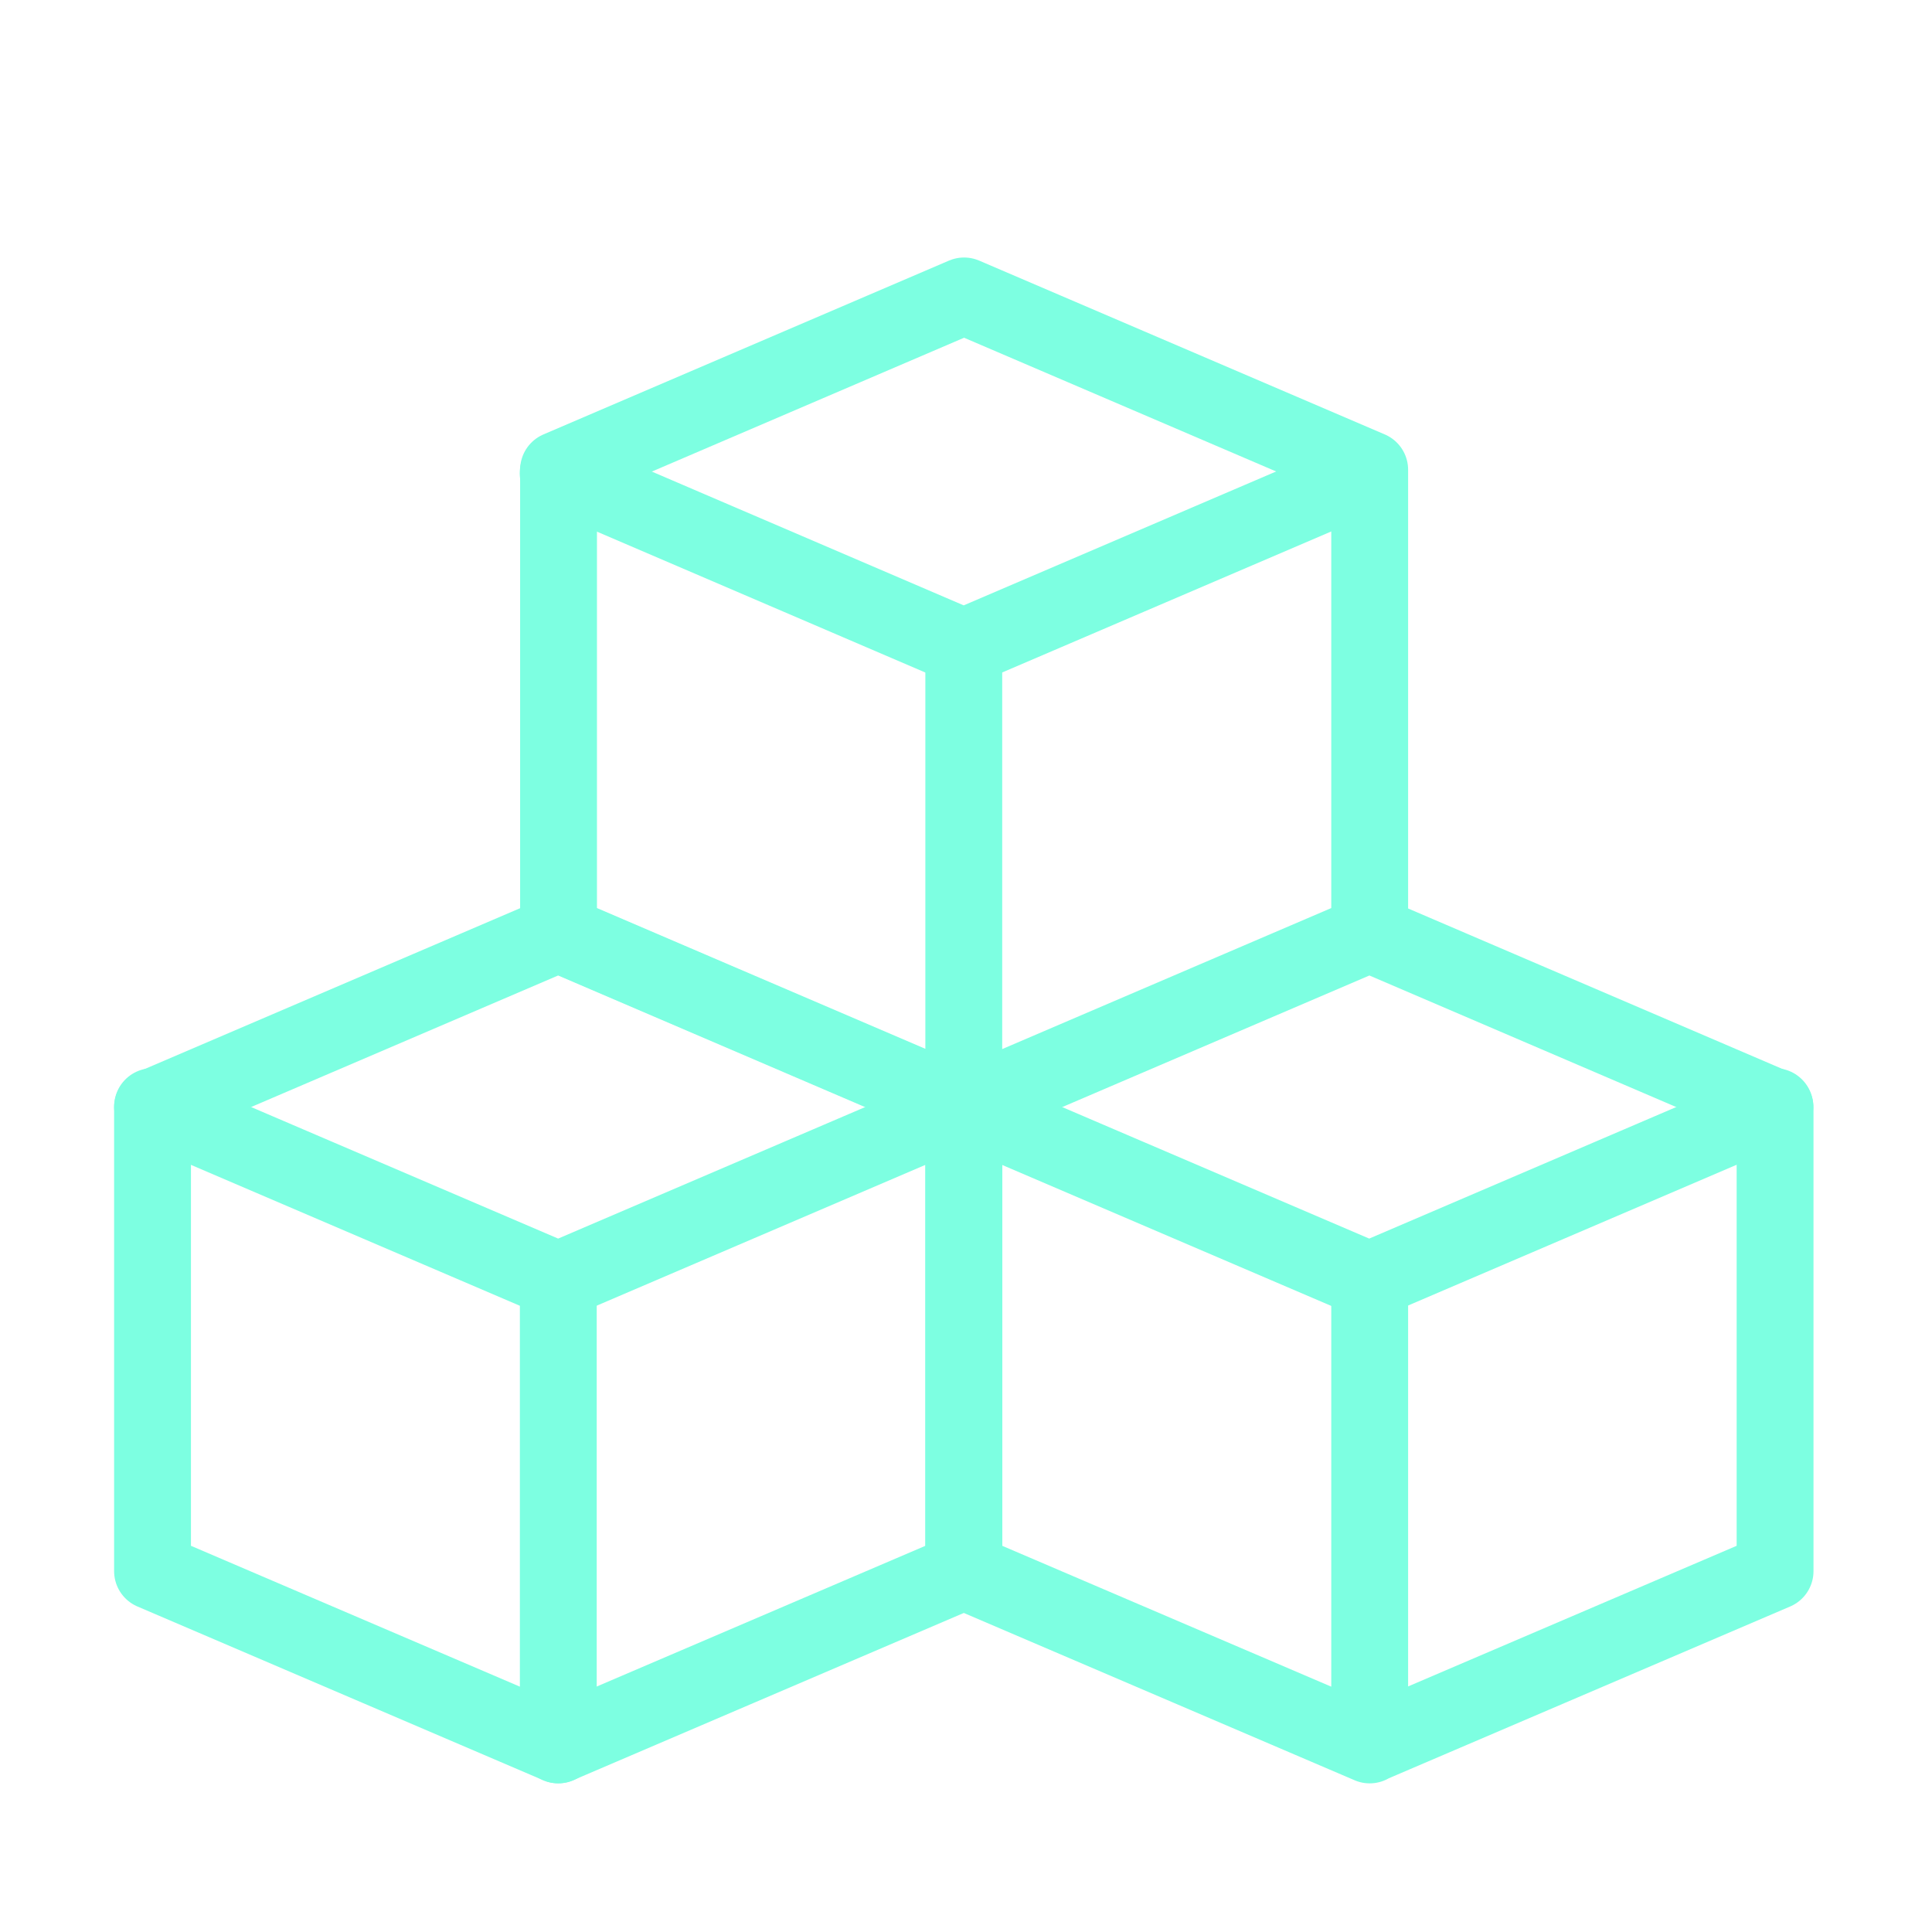 <svg width="40" height="40" viewBox="0 0 40 40" fill="none" xmlns="http://www.w3.org/2000/svg">
<path d="M3.158 32.529V22.929L11.556 19.331L19.955 22.932V32.529L11.556 36.125L3.158 32.529Z" stroke="#7DFFE1" stroke-width="1.591" stroke-linecap="round" stroke-linejoin="round"/>
<path d="M3.158 22.911L11.556 26.509L19.955 22.911M11.556 9.797L19.952 13.399L28.351 9.8" stroke="#7DFFE1" stroke-width="1.591" stroke-linecap="round" stroke-linejoin="round"/>
<path d="M19.949 22.911L28.348 26.509L36.746 22.911" stroke="#7DFFE1" stroke-width="1.591" stroke-linecap="round" stroke-linejoin="round"/>
<path d="M11.559 26.514V36.127M28.358 26.514V36.127M19.954 13.399V23.009M11.564 19.325V9.726L19.96 6.127L28.358 9.726V19.325L19.96 22.924L11.564 19.325ZM19.954 32.529V22.929L28.352 19.331L36.751 22.932V32.529L28.352 36.124L19.954 32.529Z" stroke="#7DFFE1" stroke-width="1.591" stroke-linecap="round" stroke-linejoin="round"/>
</svg>
